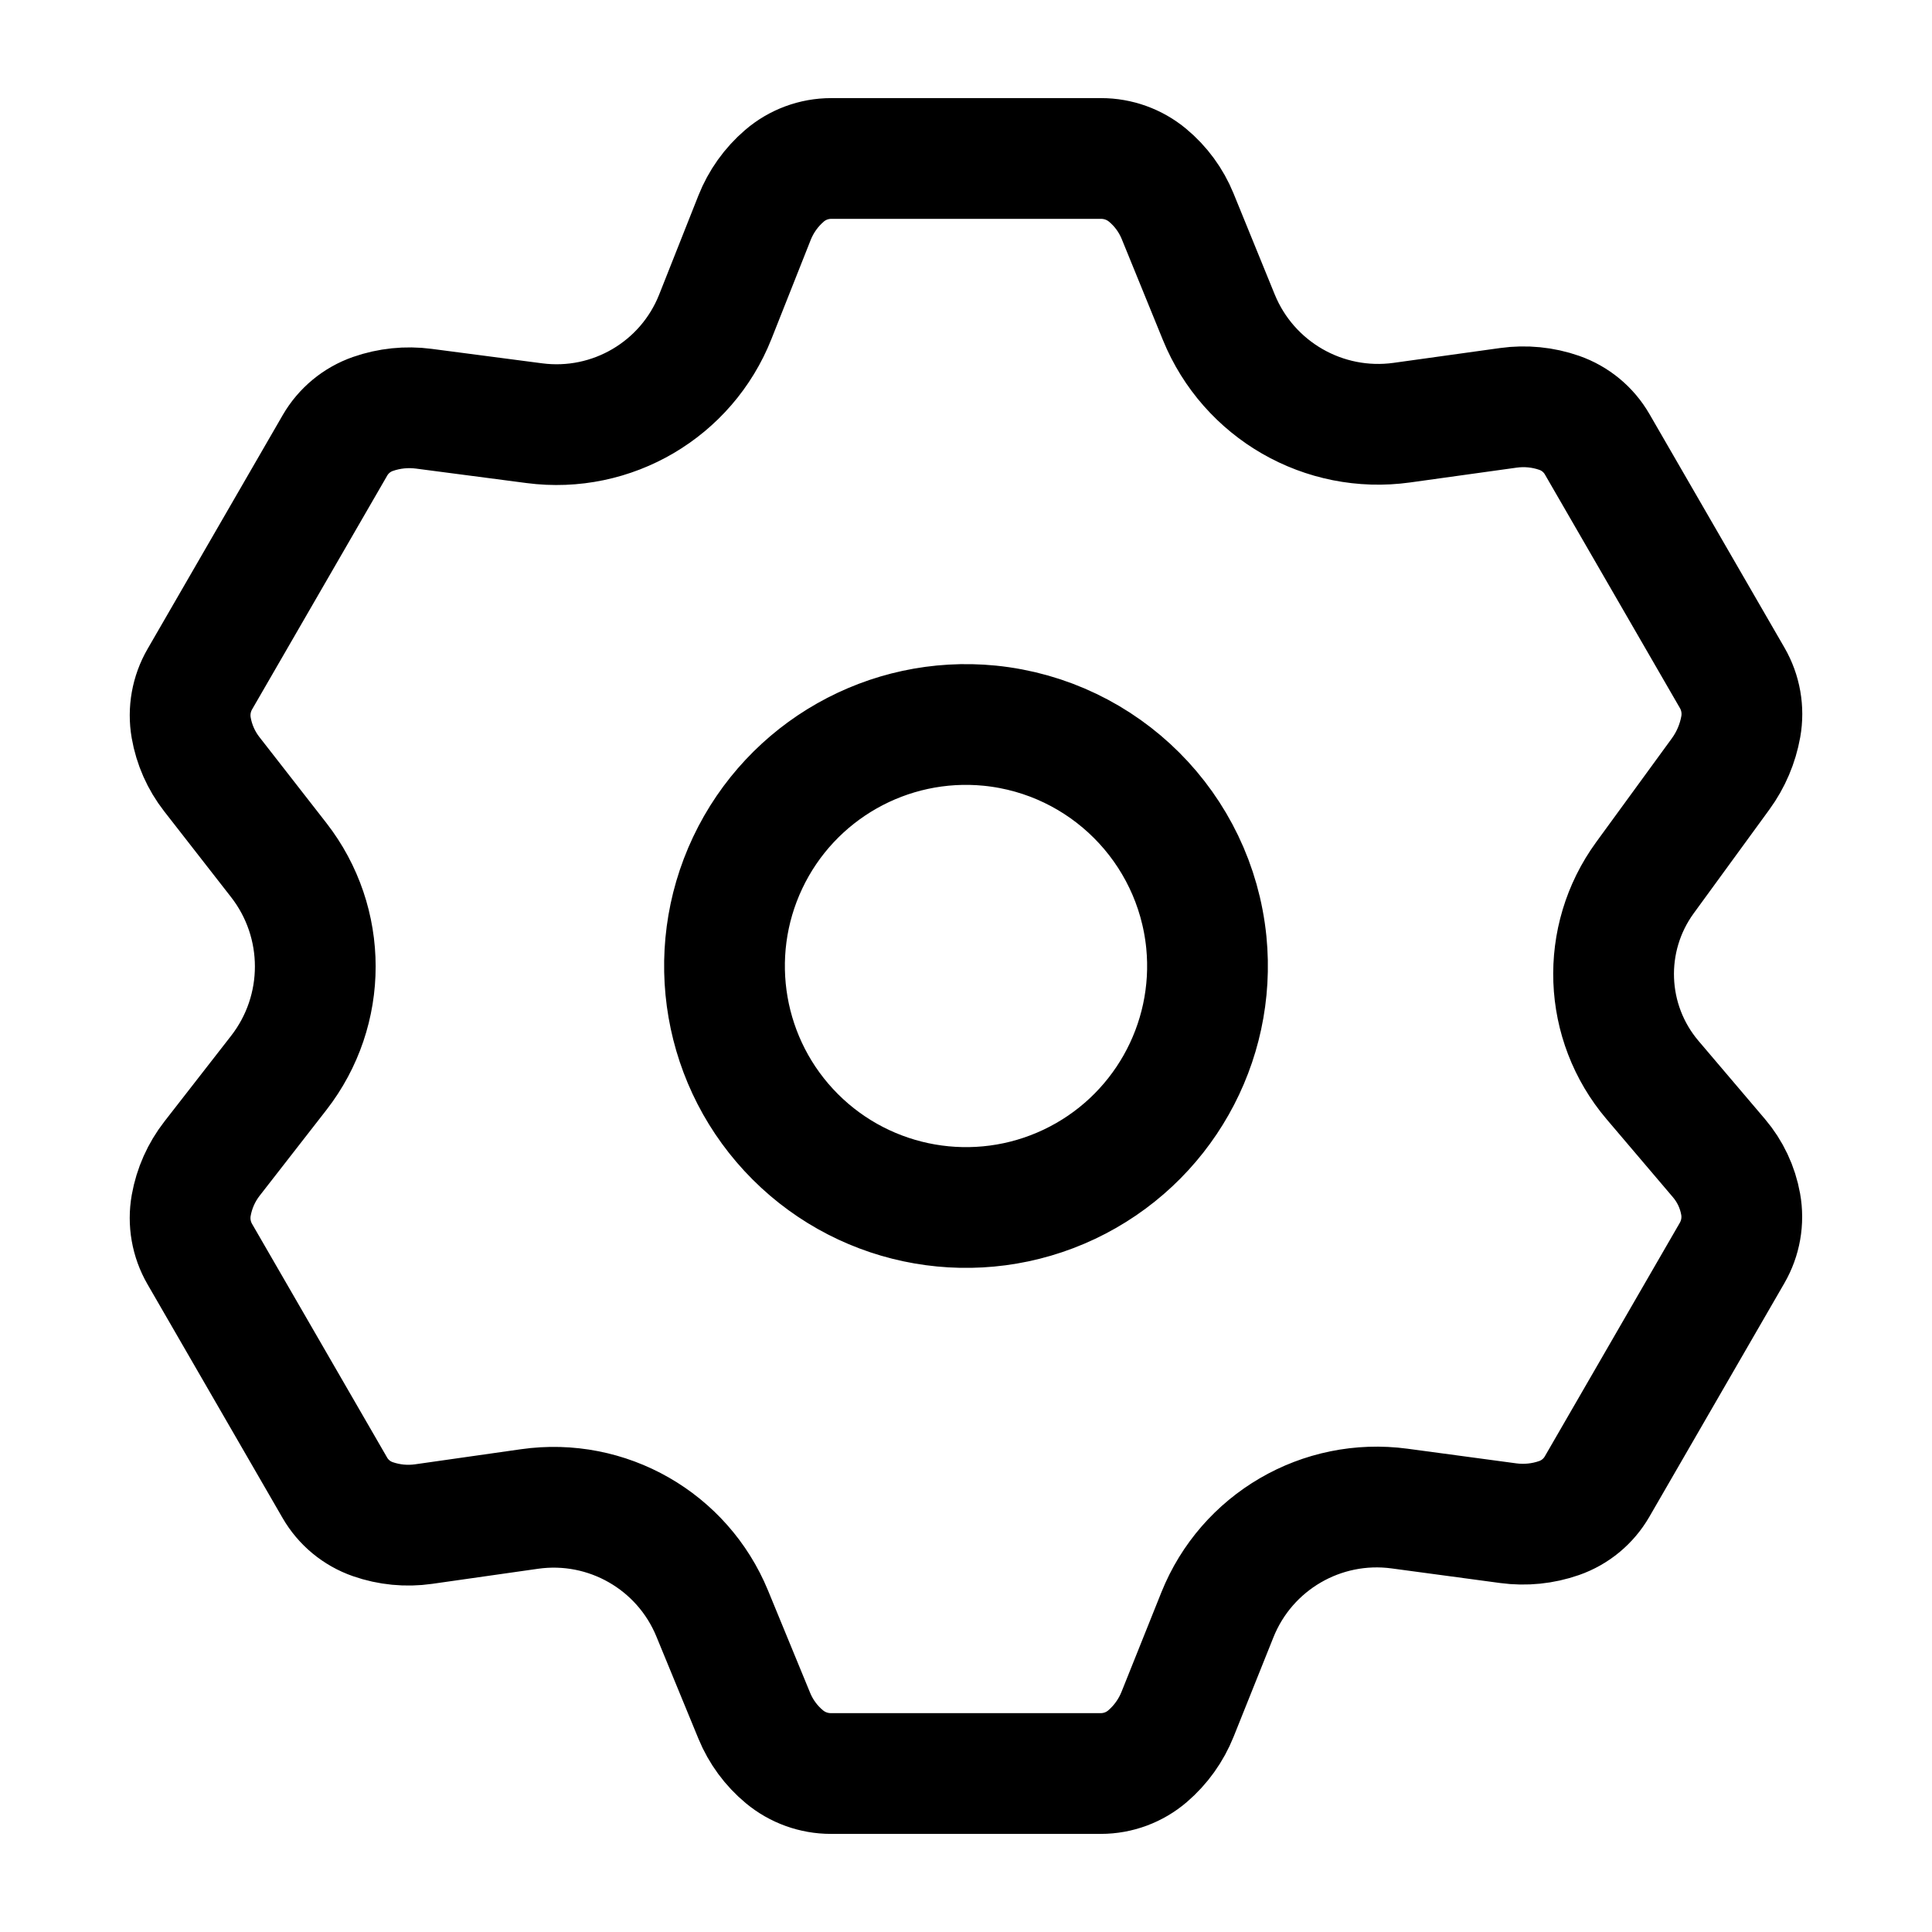 <?xml version="1.0" encoding="UTF-8"?>
<svg width="512px" height="512px" viewBox="0 0 512 512" version="1.1" xmlns="http://www.w3.org/2000/svg" xmlns:xlink="http://www.w3.org/1999/xlink">
    <g stroke="none" stroke-width="1" fill="none" fill-rule="evenodd">
        <g transform="translate(50.379, 42)" stroke="currentColor" stroke-width="32">
            <path d="M211.911,150.31 C185.006,147.653 159.333,162.19 147.77,186.629 C136.207,211.068 141.249,240.137 160.367,259.255 C179.484,278.373 208.553,283.415 232.993,271.852 C257.432,260.289 271.969,234.616 269.312,207.71 C266.263,177.361 242.261,153.358 211.911,150.31 L211.911,150.31 Z M410.916,277.125 C411.708,281.565 410.904,286.142 408.647,290.046 L372.854,351.975 C370.607,355.862 367.04,358.814 362.801,360.295 C358.482,361.804 353.868,362.272 349.334,361.662 L320.523,357.786 C299.88,355.009 279.989,366.611 272.243,385.946 L261.689,412.296 C259.969,416.589 257.24,420.403 253.732,423.415 C250.286,426.373 245.895,428 241.353,428 L169.797,428 C165.308,428 160.961,426.431 157.506,423.565 C153.997,420.653 151.254,416.925 149.519,412.707 L138.359,385.583 C130.454,366.369 110.519,354.969 89.95,357.899 L61.87,361.899 C57.343,362.544 52.729,362.095 48.412,360.59 C44.173,359.113 40.606,356.162 38.36,352.276 L2.566,290.346 C0.309,286.442 -0.495,281.865 0.297,277.425 C1.101,272.91 2.994,268.659 5.811,265.04 L23.49,242.331 C36.407,225.738 36.4,202.491 23.473,185.906 L5.739,163.155 C2.937,159.56 1.064,155.331 0.287,150.84 C-0.479,146.421 0.331,141.873 2.575,137.99 L38.389,76.025 C40.636,72.138 44.203,69.186 48.442,67.705 C52.761,66.196 57.375,65.719 61.912,66.313 L91.237,70.15 C111.792,72.839 131.547,61.22 139.184,41.947 L149.579,15.713 C151.282,11.416 154.004,7.596 157.512,4.585 C160.957,1.627 165.348,0 169.89,0 L241.446,0 C245.935,0 250.282,1.569 253.737,4.435 C257.246,7.347 259.982,11.079 261.704,15.301 L272.613,42.053 C280.49,61.371 300.47,72.882 321.133,70.007 L349.37,66.079 C353.899,65.449 358.513,65.905 362.832,67.41 C367.07,68.887 370.637,71.838 372.883,75.724 L408.677,137.654 C410.934,141.558 411.738,146.135 410.947,150.575 C410.14,155.099 408.315,159.38 405.608,163.093 L385.561,190.589 C373.756,206.782 374.584,228.955 387.564,244.222 L405.168,264.93 C408.131,268.414 410.114,272.623 410.916,277.125 Z"></path>
        </g>
    </g>
</svg>
